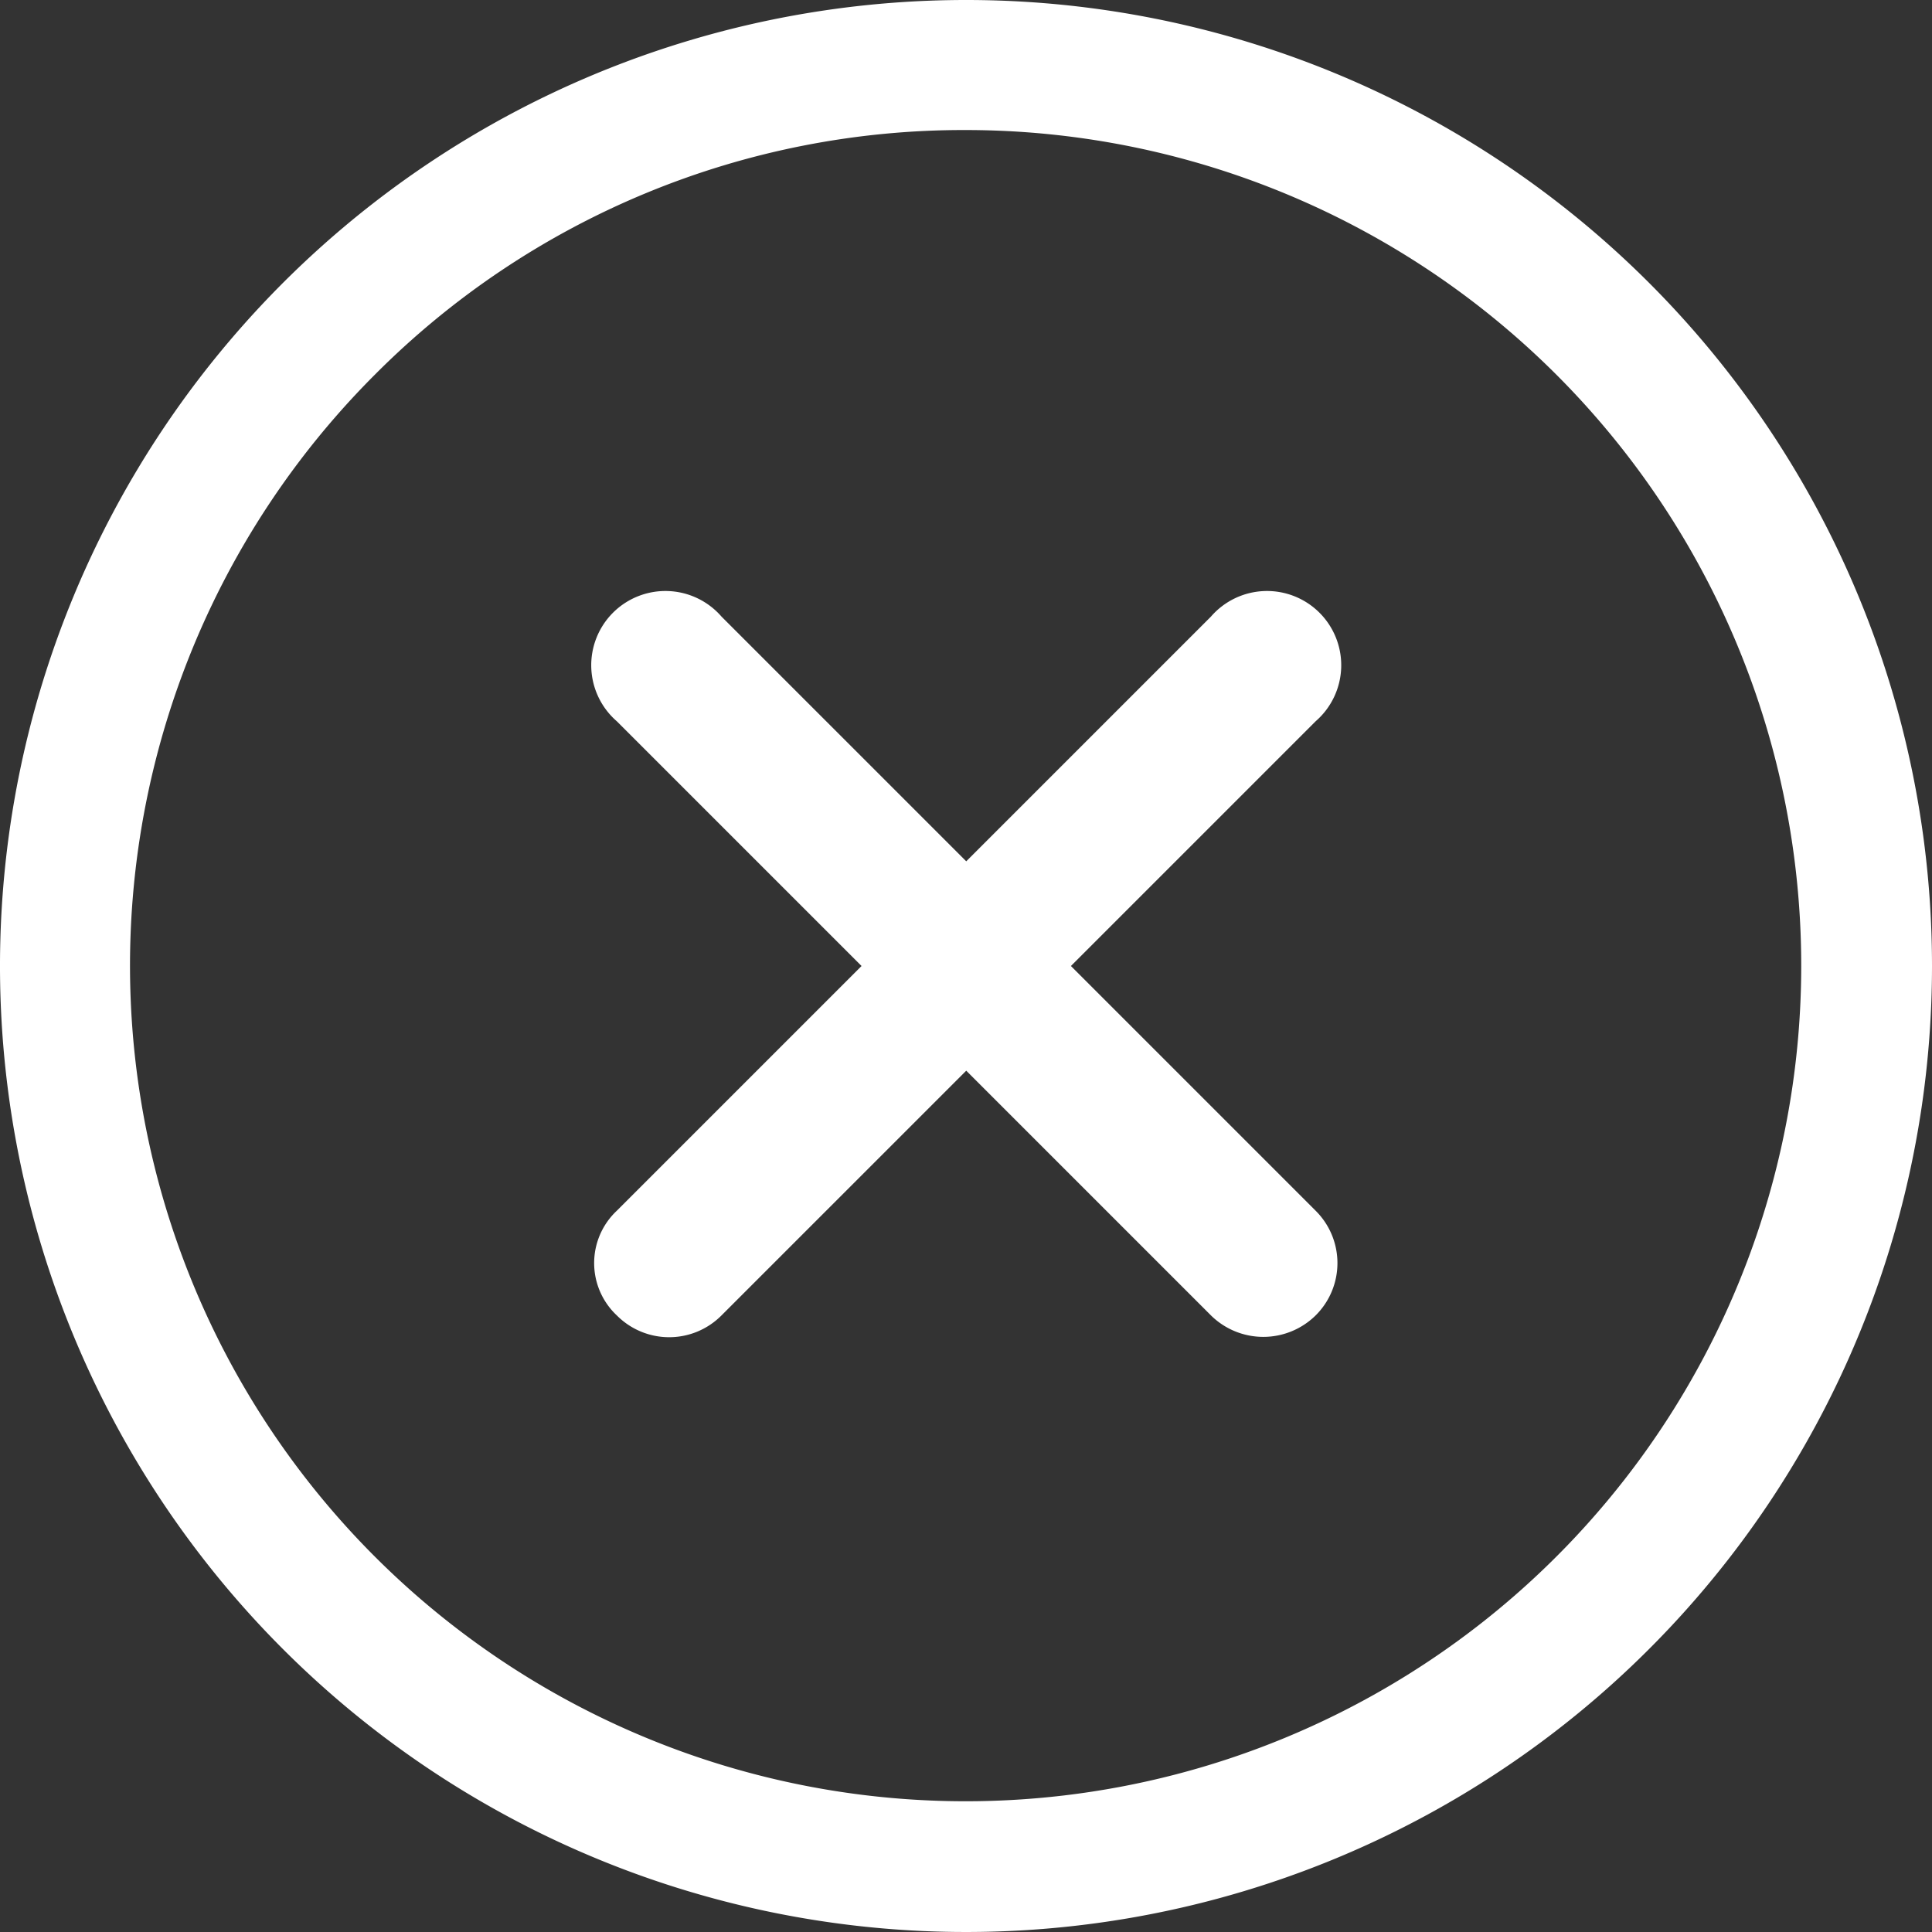 <svg xmlns="http://www.w3.org/2000/svg" width="33.22" height="33.22" viewBox="0 0 33.22 33.22">
  <rect x="0" y="0" width="33.22" height="33.22" fill="#333333" stroke="none"/>
  <g id="Icon_ionic-ios-close-circle-outline" data-name="Icon ionic-ios-close-circle-outline" transform="translate(-3.375 -3.375)">
    <path id="Path_16" data-name="Path 16" d="M24.779,22.975,20.57,18.766l4.208-4.208a1.276,1.276,0,1,0-1.8-1.8l-4.208,4.208-4.208-4.208a1.276,1.276,0,1,0-1.8,1.8l4.208,4.208-4.208,4.208a1.234,1.234,0,0,0,0,1.8,1.268,1.268,0,0,0,1.8,0l4.208-4.208,4.208,4.208a1.282,1.282,0,0,0,1.8,0A1.268,1.268,0,0,0,24.779,22.975Z" transform="translate(1.219 1.219)" fill="#fff"/>
    <path id="Path_17" data-name="Path 17" d="M19.985,5.611A14.368,14.368,0,1,1,9.819,9.819,14.279,14.279,0,0,1,19.985,5.611m0-2.236a16.61,16.61,0,1,0,16.61,16.61,16.607,16.607,0,0,0-16.61-16.61Z" fill="#fff"/>
  </g>
</svg>
